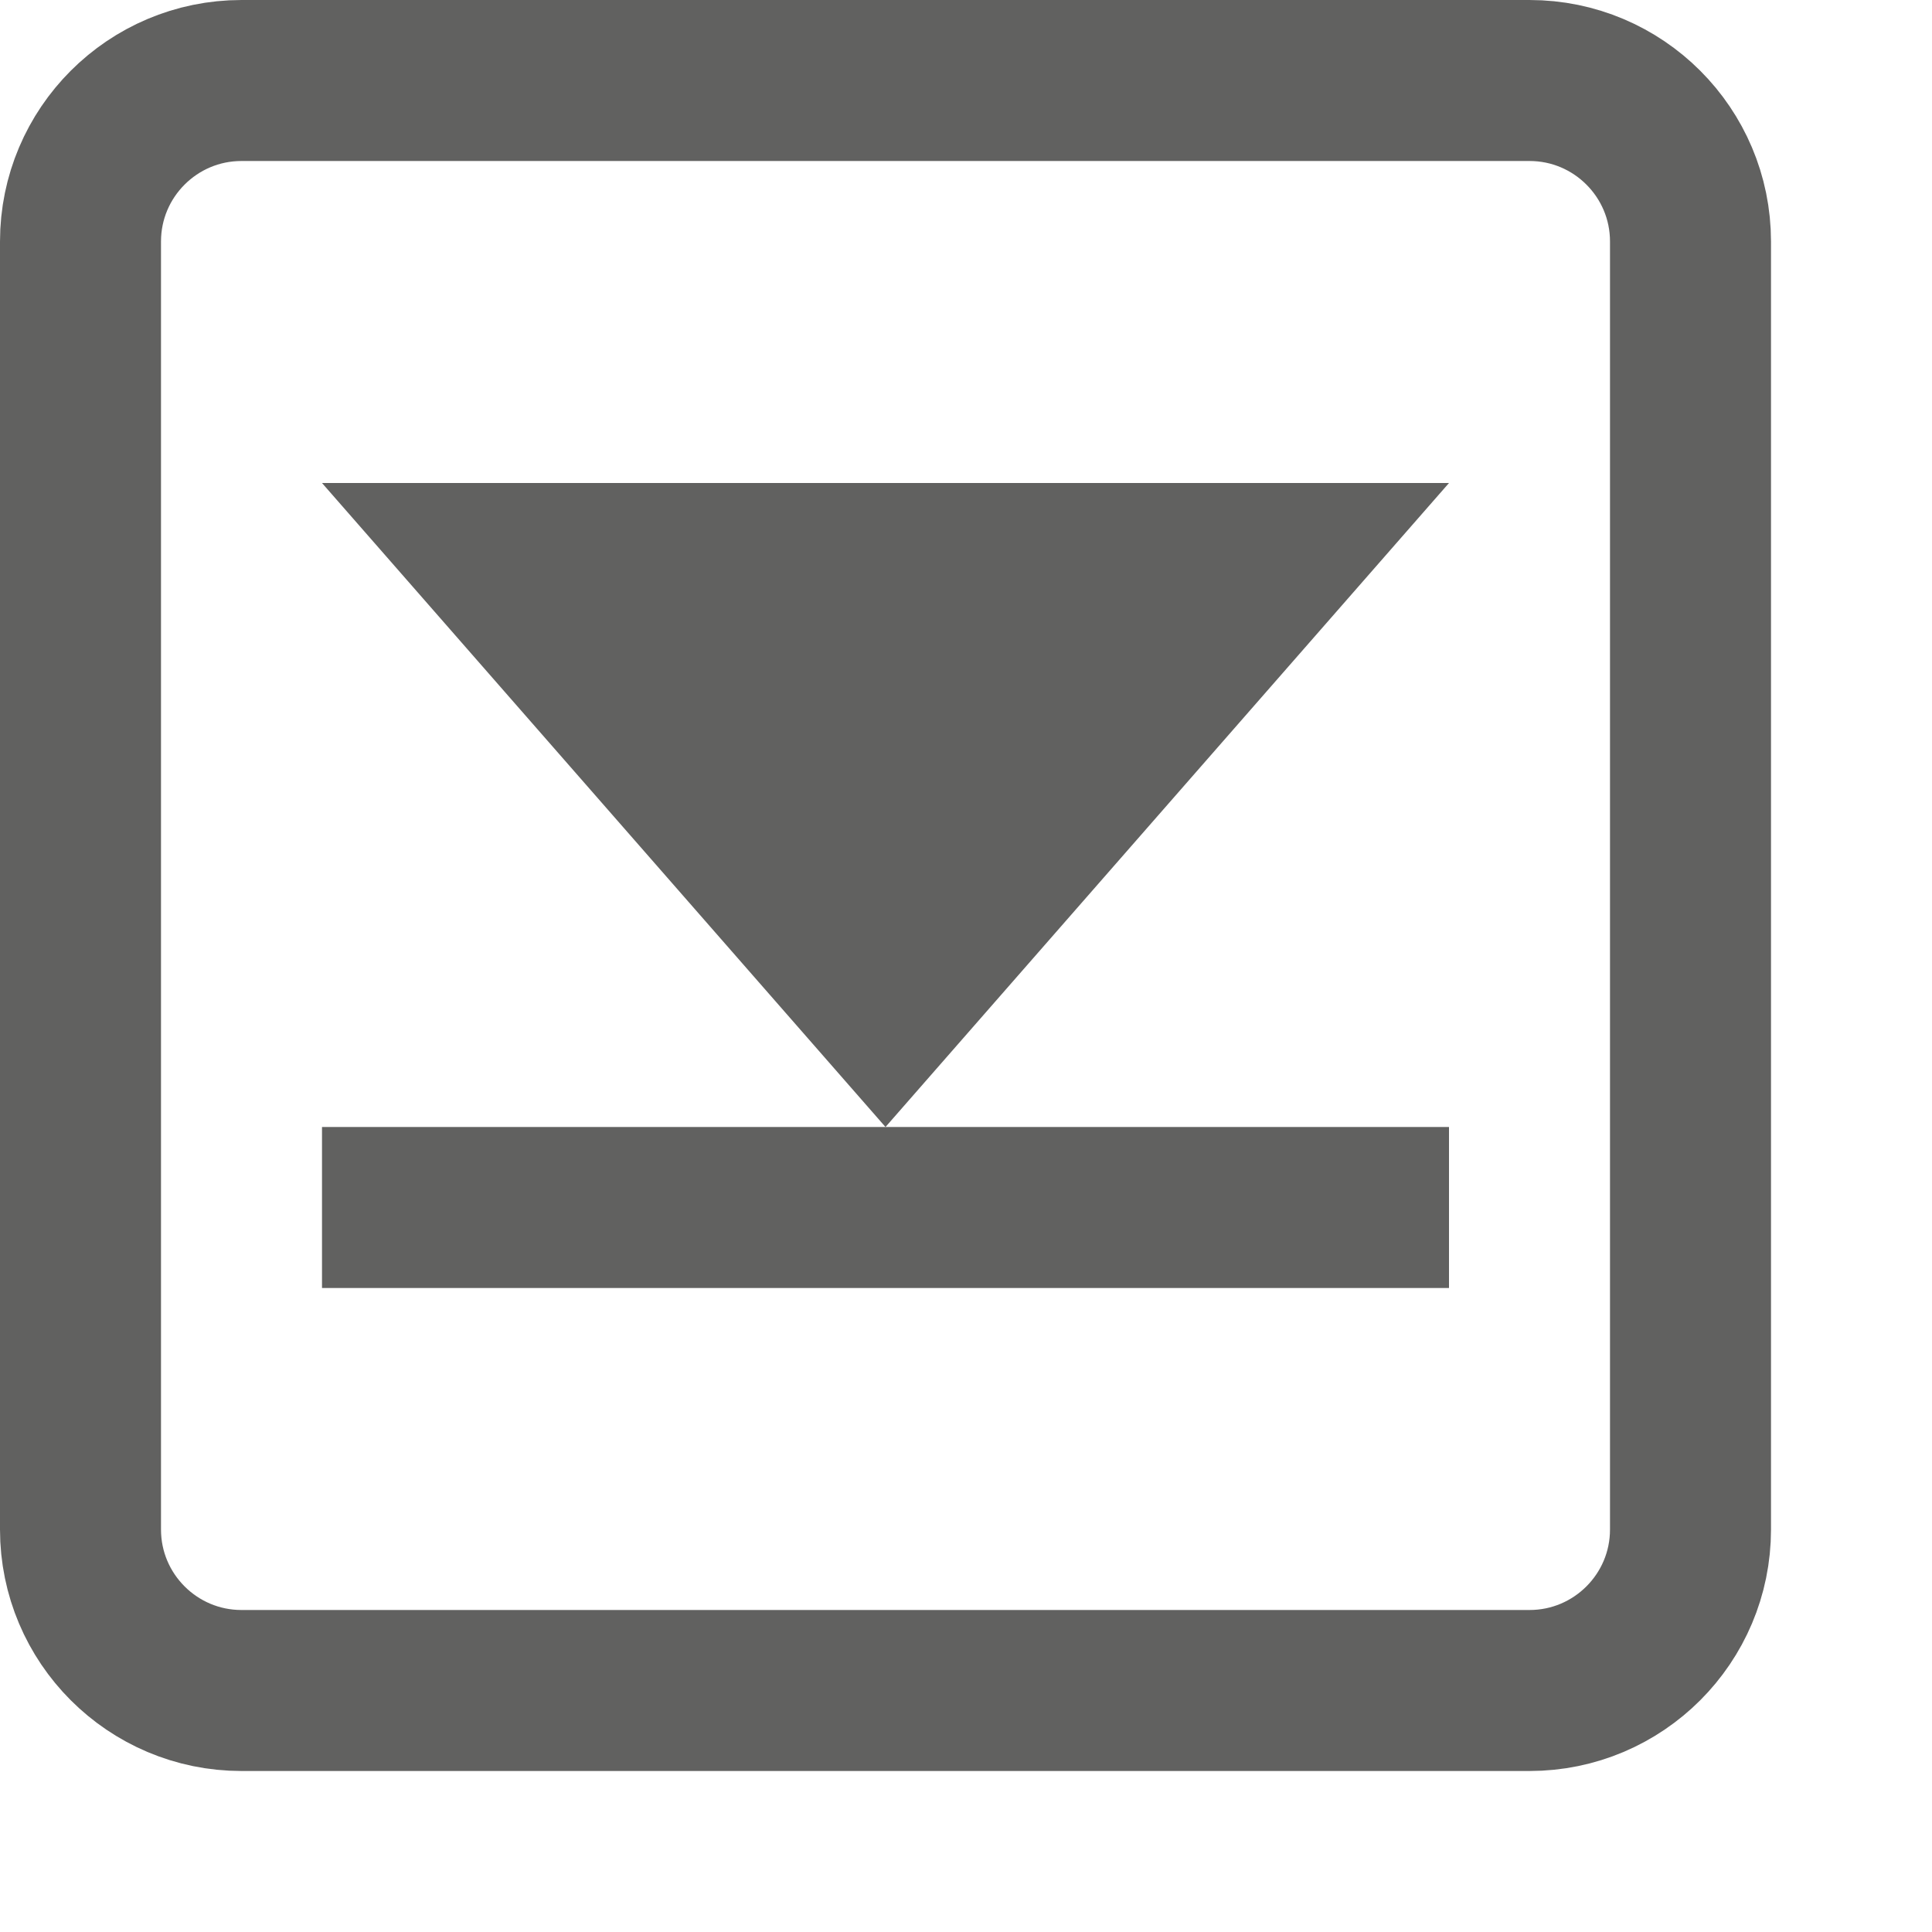 <svg width="12" height="12" viewBox="0 0 12 12" fill="none" xmlns="http://www.w3.org/2000/svg">
<path d="M10.5 9.5C10.5 10.052 10.052 10.5 9.5 10.5L1.5 10.5C0.948 10.5 0.5 10.052 0.5 9.5L0.5 1.5C0.5 0.948 0.948 0.5 1.5 0.5L9.5 0.5C10.052 0.5 10.5 0.948 10.5 1.5L10.5 9.5Z" stroke="#616160"/>
<path d="M9 8L2 8L2 7L9 7V8Z" fill="#616160"/>
<path d="M2 3L9 3L5.5 7L2 3Z" fill="#616160"/>
</svg>
